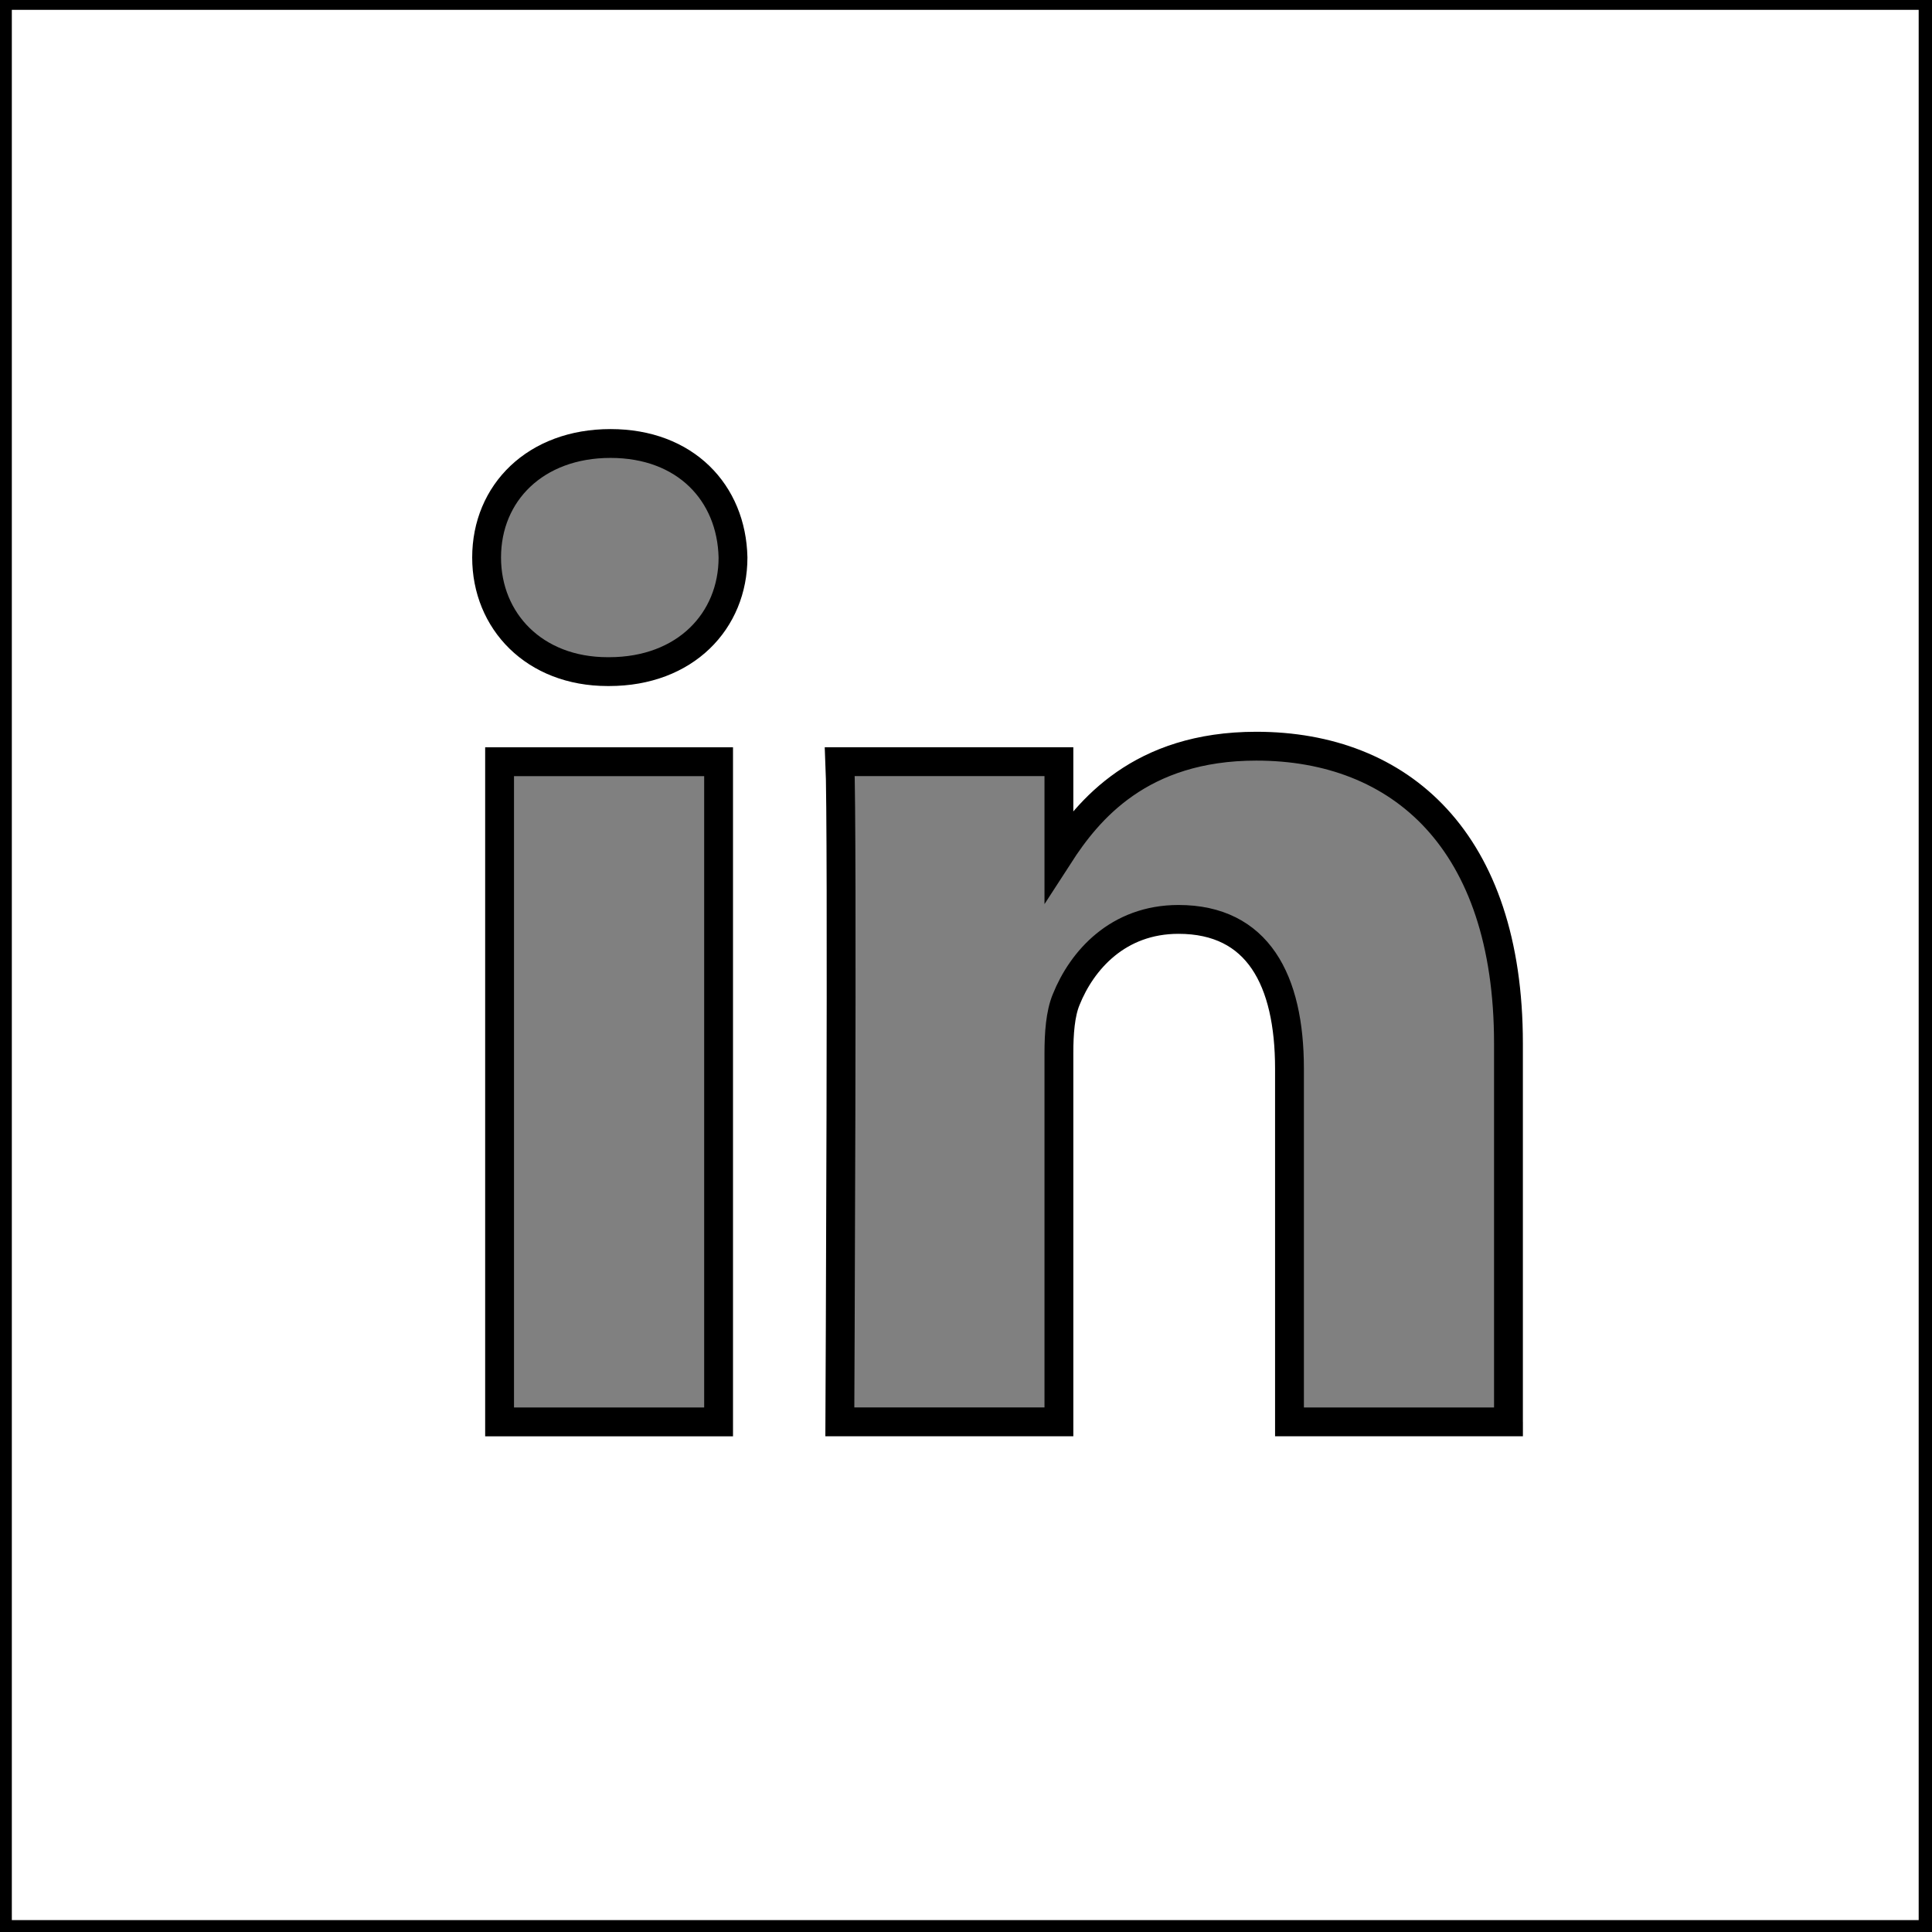 <svg width="67" height="67" xmlns="http://www.w3.org/2000/svg">

 <rect width="100%" height="100%" fill="#808080" stroke="none"/>

 <g>
  <title>background</title>
  <rect fill="none" id="canvas_background" height="402" width="582" y="-1" x="-1"/>
 </g>
 <g>
  <title>Layer 1</title>
  <path stroke="null" id="svg_1" fill-rule="evenodd" clip-rule="evenodd" fill="#ffffff" d="m52.312,49.31l0,-13.127c0,-7.033 -3.748,-10.306 -8.744,-10.306c-4.032,0 -5.839,2.222 -6.846,3.781l0,-3.244l-7.597,0c0.101,2.149 0,22.894 0,22.894l7.597,0l0,-12.786c0,-0.683 0.049,-1.366 0.251,-1.855c0.548,-1.367 1.798,-2.783 3.896,-2.783c2.75,0 3.849,2.099 3.849,5.176l0,12.249l7.595,0l0,-0.001zm-31.19,-26.019c2.648,0 4.298,-1.76 4.298,-3.957c-0.049,-2.245 -1.65,-3.954 -4.248,-3.954s-4.297,1.708 -4.297,3.954c0,2.198 1.649,3.957 4.199,3.957l0.048,0zm3.798,26.019l0,-22.894l-7.595,0l0,22.894l7.595,0zm-25.01,-49.468l67.128,0l0,67.246l-67.128,0l0,-67.246z"/>
 </g>
</svg>
